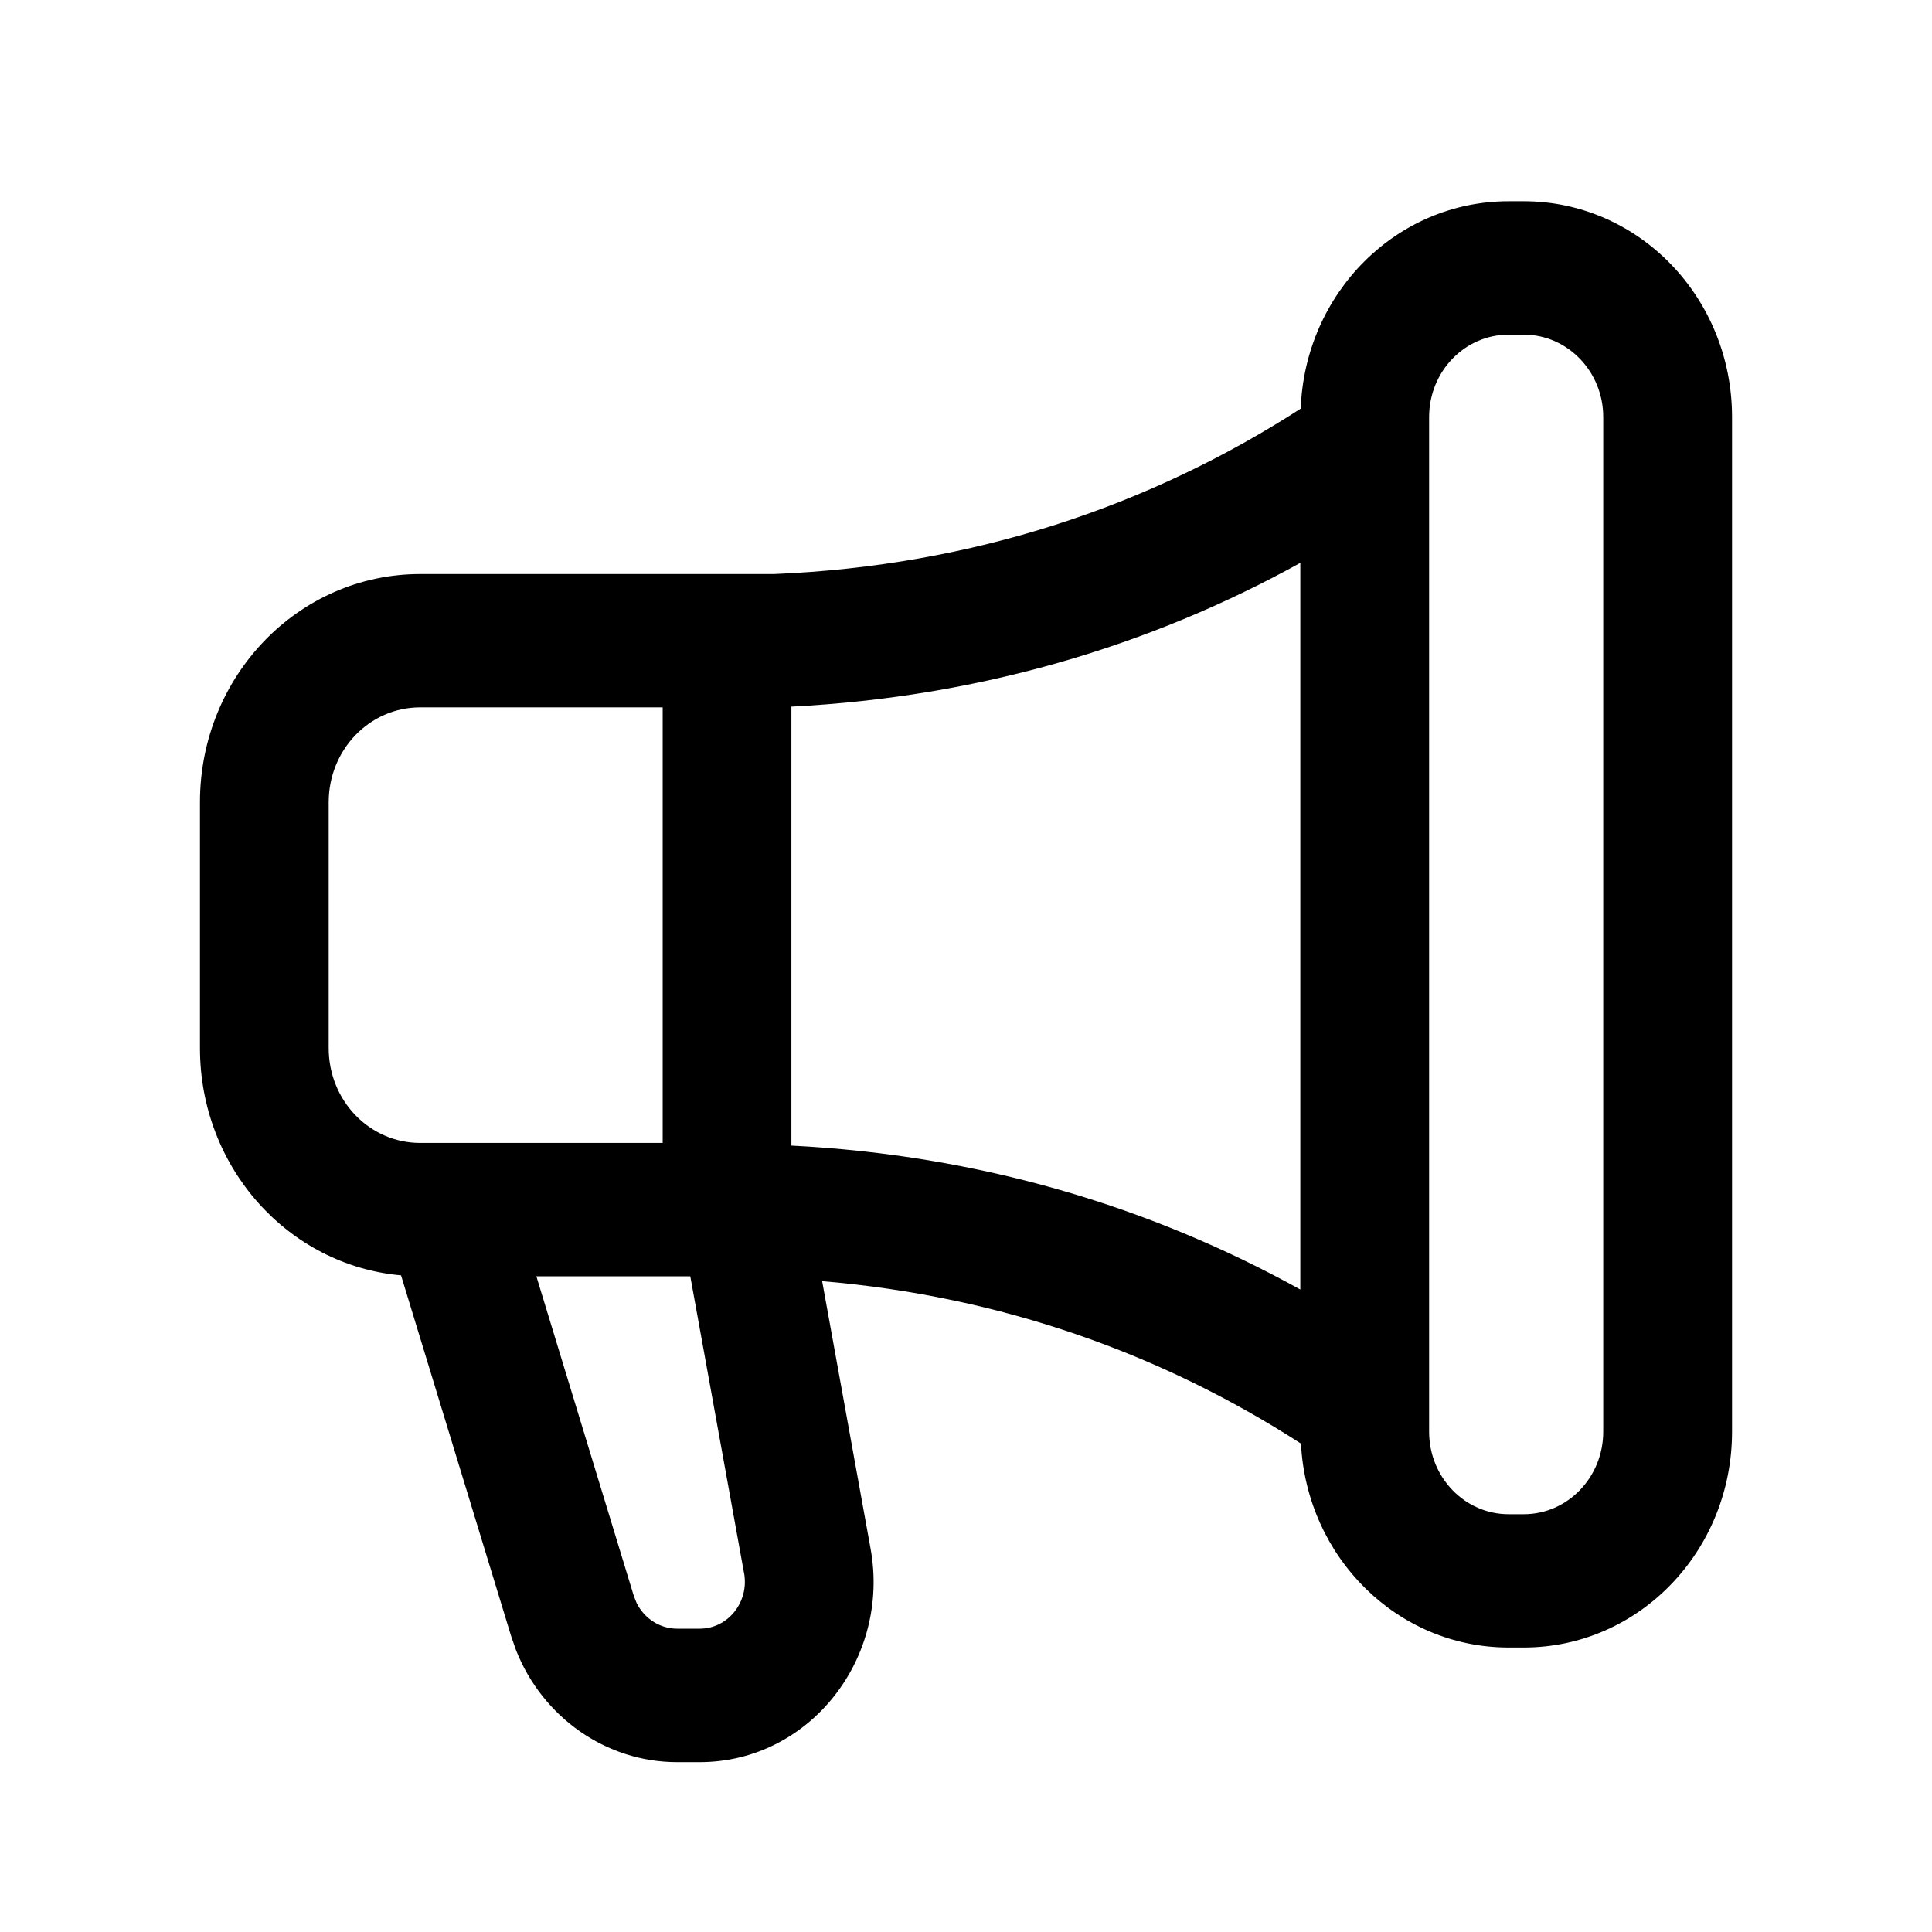 <svg width="24" height="24" viewBox="0 0 24 24" fill="none" xmlns="http://www.w3.org/2000/svg">
<path d="M18.929 2.5C20.359 2.5 21.516 3.699 21.516 5.181V17.785C21.516 19.267 20.359 20.466 18.929 20.466H18.741C17.358 20.466 16.234 19.346 16.161 17.933C14.437 16.819 12.438 16.103 10.213 15.915L10.813 19.229C11.067 20.603 10.054 21.889 8.693 21.89H8.411C7.529 21.89 6.739 21.333 6.41 20.498L6.35 20.326L4.982 15.843C3.58 15.718 2.484 14.504 2.484 13.019V9.967C2.484 8.398 3.707 7.131 5.221 7.131H9.617C12.082 7.029 14.282 6.288 16.158 5.076C16.211 3.643 17.344 2.5 18.741 2.5H18.929ZM7.874 19.827L7.908 19.912C8.003 20.105 8.197 20.232 8.411 20.232H8.693C9.043 20.232 9.309 19.9 9.243 19.54L9.242 19.537L8.575 15.855H6.663L7.874 19.827ZM18.741 4.157C18.195 4.157 17.753 4.615 17.753 5.181V17.785C17.753 18.351 18.195 18.81 18.741 18.81H18.929C19.474 18.81 19.916 18.351 19.916 17.785V5.181C19.916 4.616 19.474 4.158 18.929 4.157H18.741ZM16.153 6.992C14.284 8.026 12.16 8.659 9.831 8.778V14.231C12.161 14.349 14.284 14.984 16.153 16.019V6.992ZM5.221 8.787C4.591 8.787 4.083 9.313 4.083 9.967V13.019C4.083 13.672 4.59 14.198 5.221 14.198H8.232V8.787H5.221Z" fill="black"/>
</svg>

